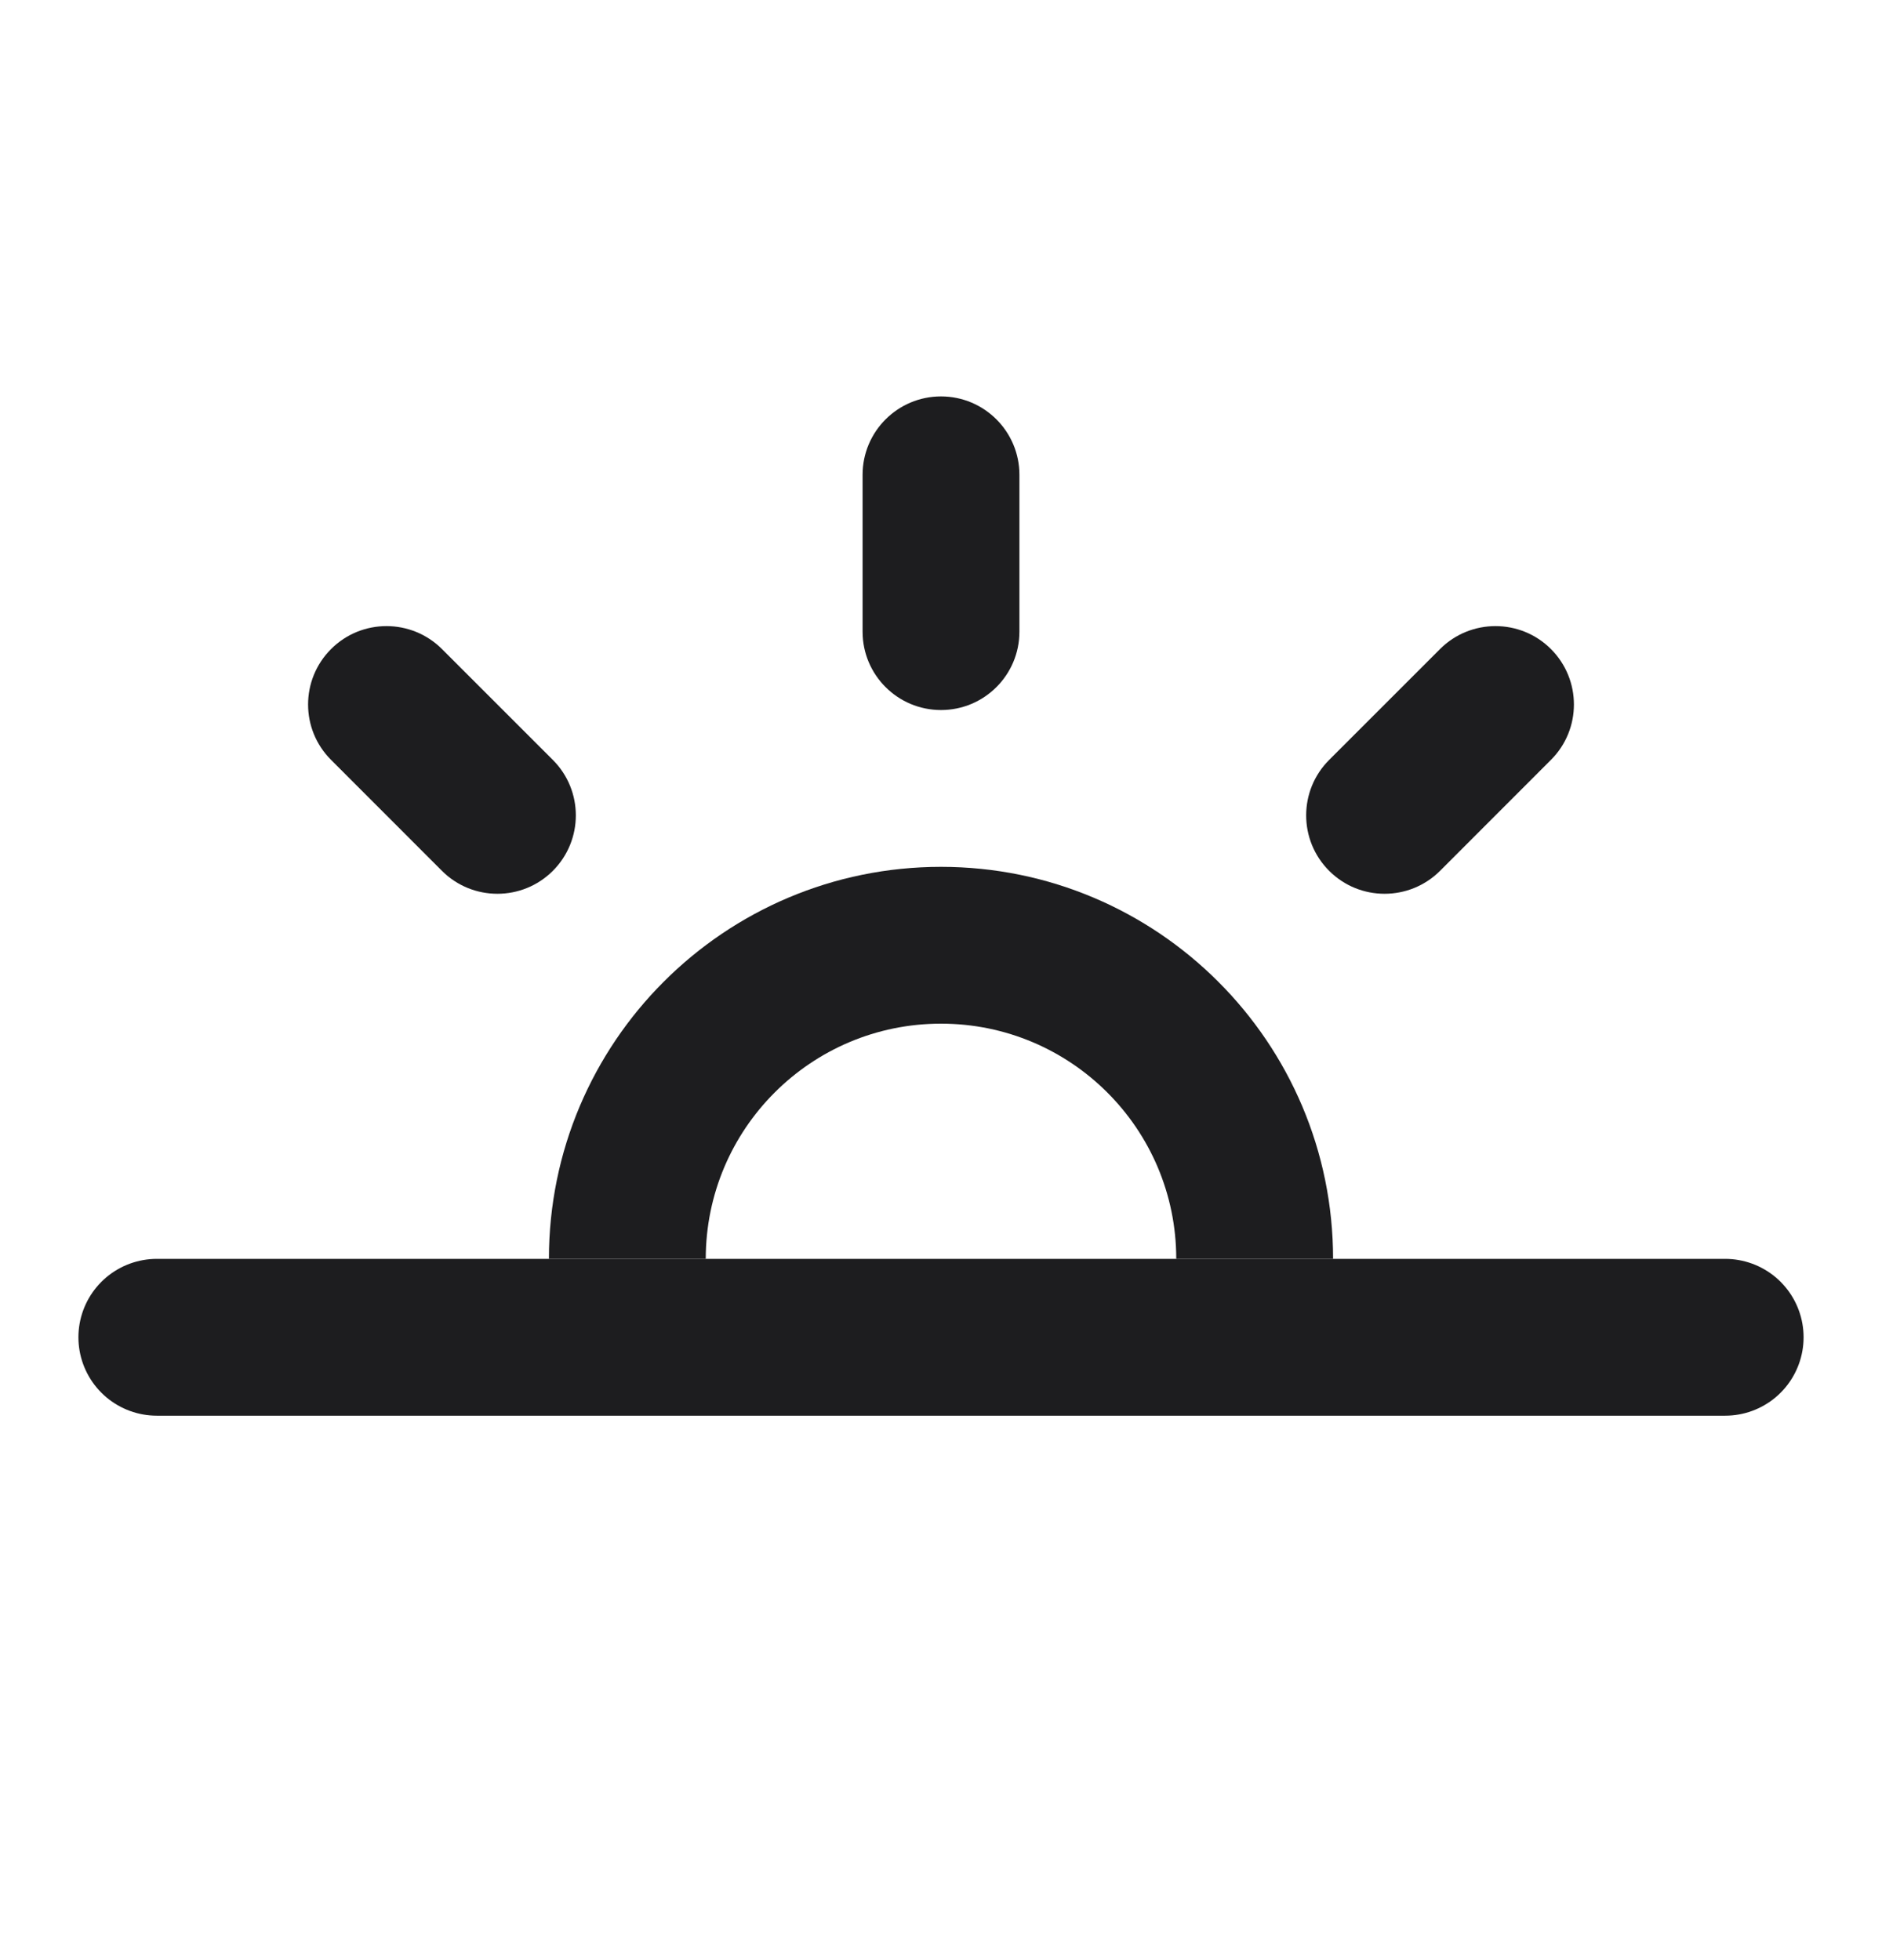 <svg width="24" height="25" viewBox="0 0 24 25" fill="none" xmlns="http://www.w3.org/2000/svg">
<path d="M2 17.056H22" stroke="#1D1D1F" stroke-width="2" stroke-linecap="round"/>
<path fill-rule="evenodd" clip-rule="evenodd" d="M17 16.056H15C15 14.399 13.657 13.056 12 13.056C10.343 13.056 9 14.399 9 16.056H7C7 13.295 9.239 11.056 12 11.056C14.761 11.056 17 13.295 17 16.056Z" fill="#1D1D1F"/>
<path d="M13 6.056C13 5.504 12.552 5.056 12 5.056C11.448 5.056 11 5.504 11 6.056V8.056C11 8.609 11.448 9.056 12 9.056C12.552 9.056 13 8.609 13 8.056V6.056Z" fill="#1D1D1F"/>
<path d="M5.636 8.278C5.245 7.888 4.612 7.888 4.222 8.278C3.831 8.669 3.831 9.302 4.222 9.692L5.636 11.107C6.026 11.497 6.66 11.497 7.05 11.107C7.441 10.716 7.441 10.083 7.05 9.692L5.636 8.278Z" fill="#1D1D1F"/>
<path d="M19.778 9.692C20.169 9.302 20.169 8.669 19.778 8.278C19.388 7.888 18.754 7.888 18.364 8.278L16.95 9.692C16.559 10.083 16.559 10.716 16.95 11.107C17.34 11.497 17.973 11.497 18.364 11.107L19.778 9.692Z" fill="#1D1D1F"/>
</svg>
